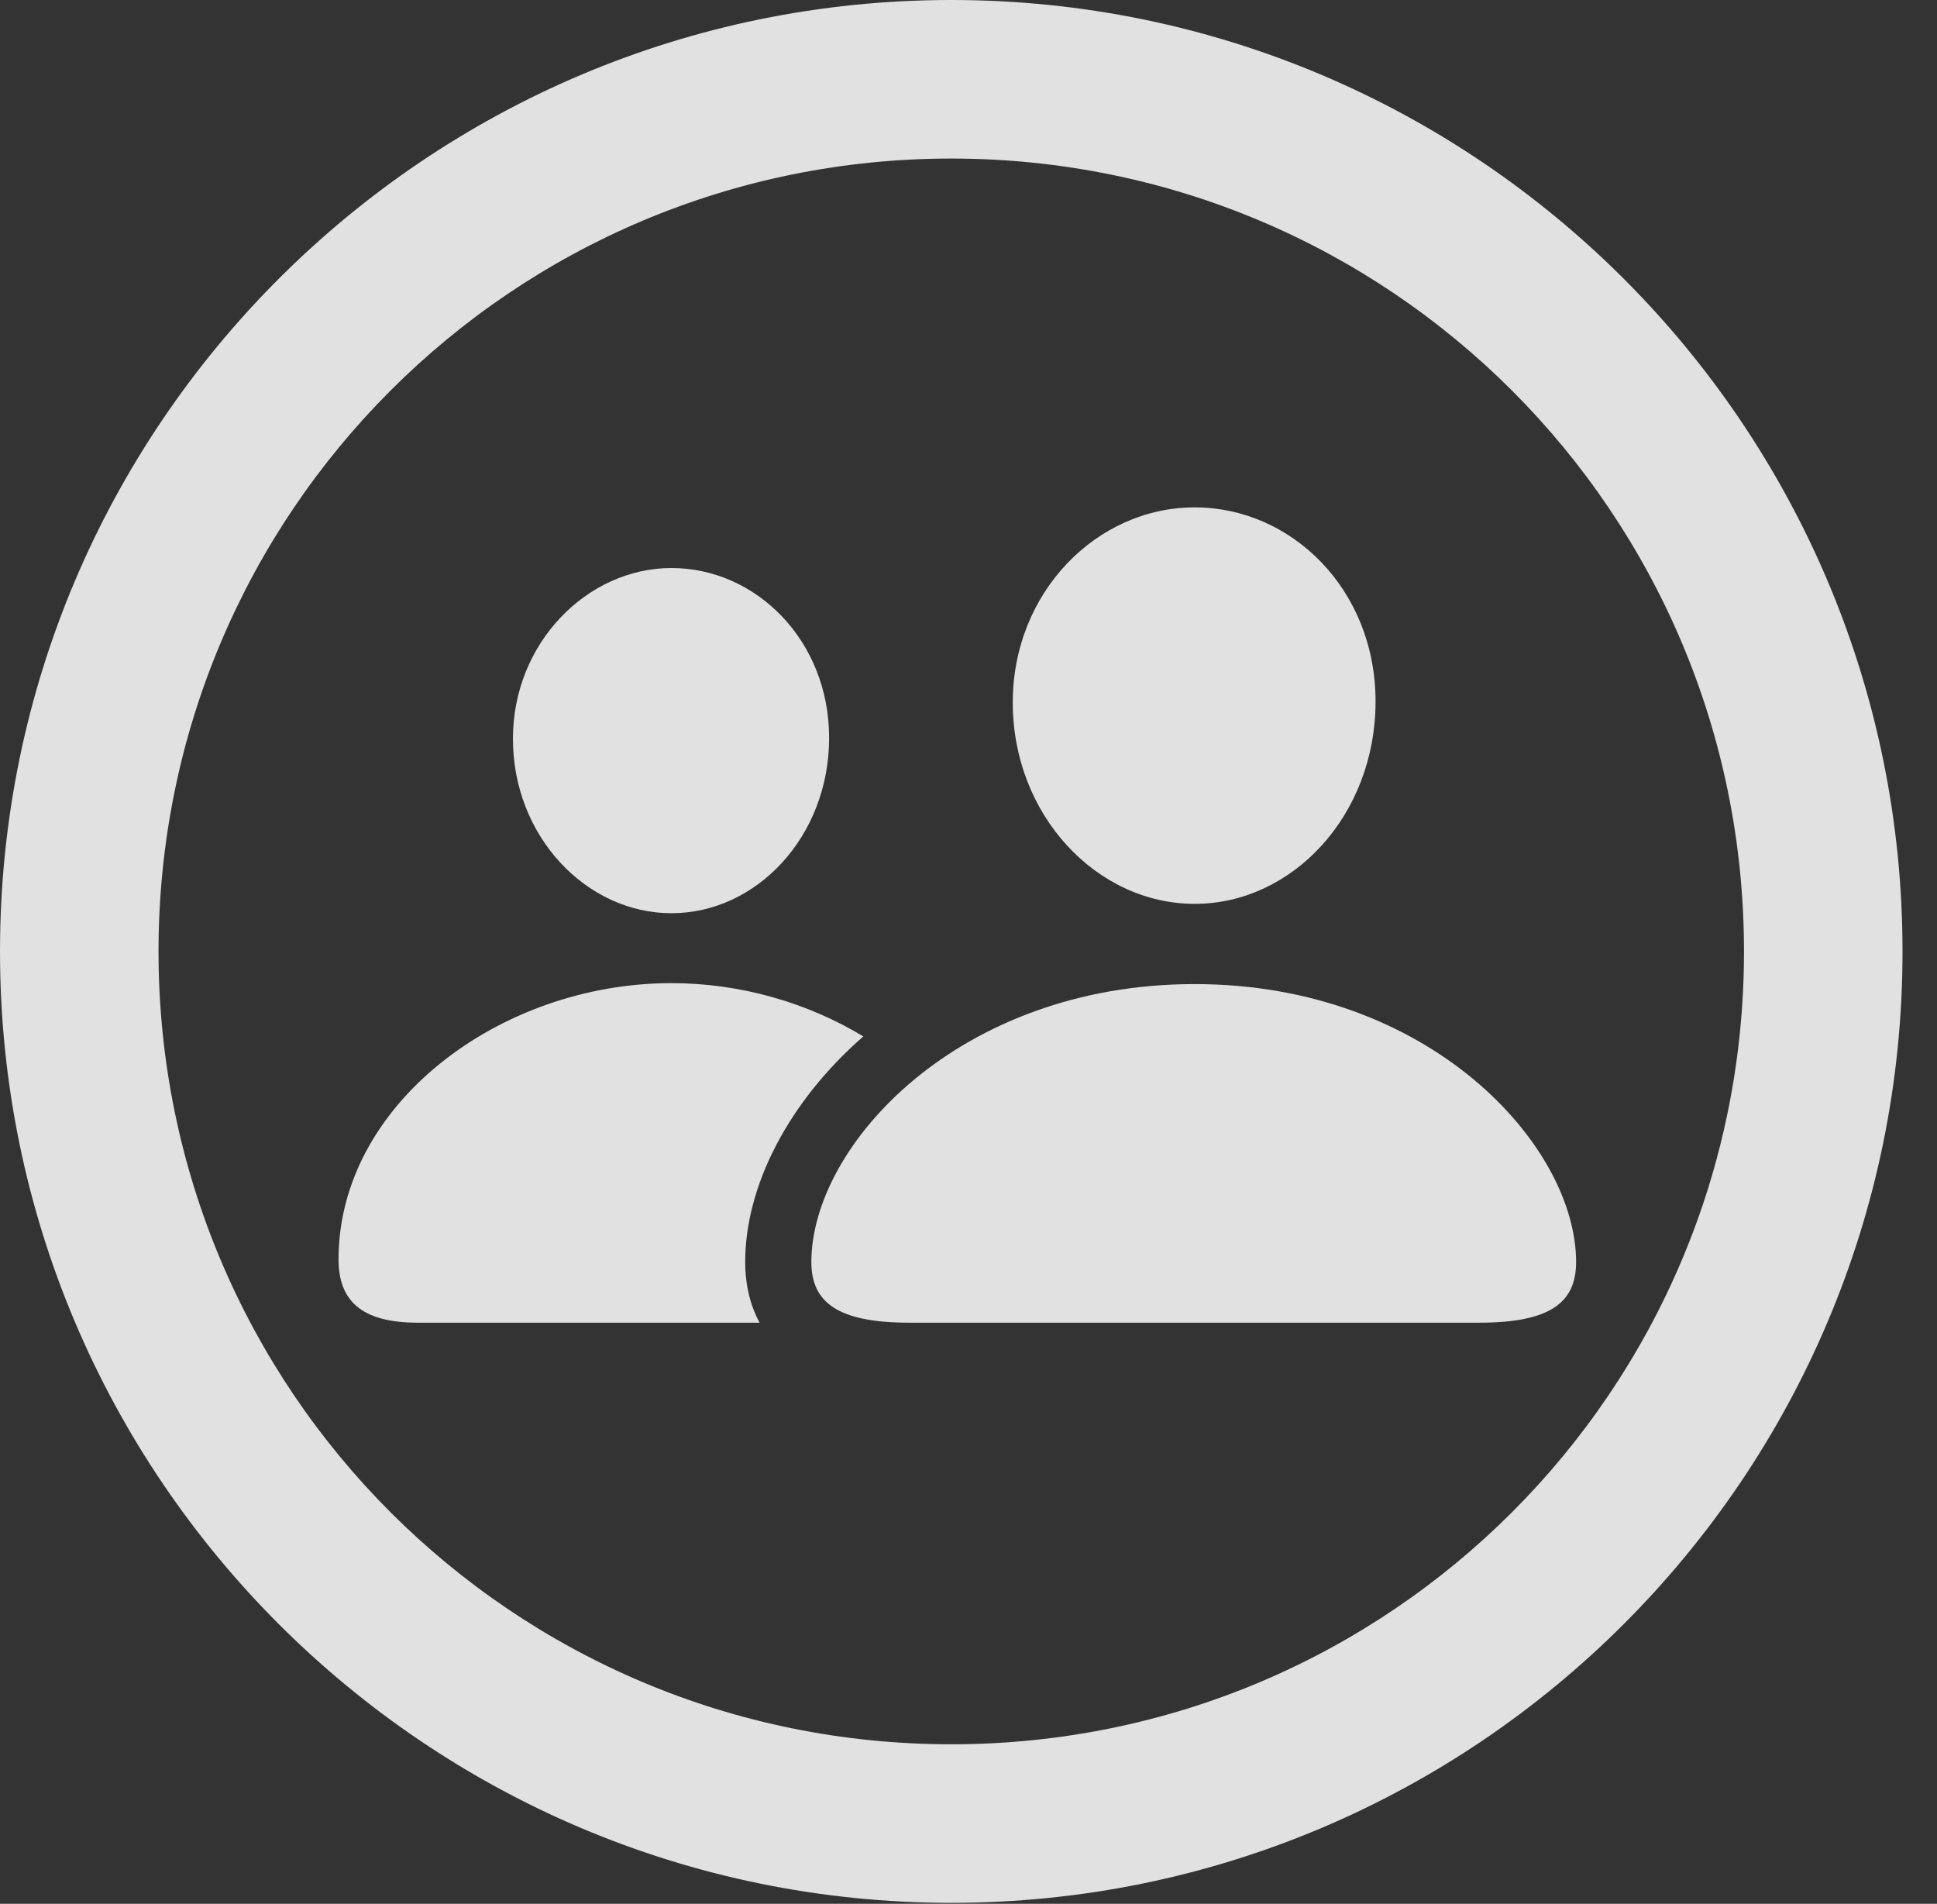 <?xml version="1.0" encoding="UTF-8"?>
<!--Generator: Apple Native CoreSVG 326-->
<!DOCTYPE svg
PUBLIC "-//W3C//DTD SVG 1.1//EN"
       "http://www.w3.org/Graphics/SVG/1.1/DTD/svg11.dtd">
<svg version="1.1" xmlns="http://www.w3.org/2000/svg" xmlns:xlink="http://www.w3.org/1999/xlink" viewBox="0 0 20.283 19.932">
 <rect x="0" y="0" width="20.283" height="19.932" fill="#333333" stroke="none"/>
 <g>
  <rect height="19.932" opacity="0" width="20.283" x="0" y="0"/>
  <path d="M19.922 9.961C19.922 15.459 15.459 19.922 9.961 19.922C4.463 19.922 0 15.459 0 9.961C0 4.463 4.463 0 9.961 0C15.459 0 19.922 4.463 19.922 9.961ZM1.66 9.961C1.66 14.551 5.371 18.262 9.961 18.262C14.551 18.262 18.262 14.551 18.262 9.961C18.262 5.371 14.551 1.66 9.961 1.66C5.371 1.66 1.66 5.371 1.66 9.961Z" fill="white" fill-opacity="0.85"/>
  <path d="M9.04 10.851C8.248 11.543 7.803 12.424 7.803 13.213C7.803 13.408 7.839 13.636 7.954 13.848L4.375 13.848C3.779 13.848 3.545 13.613 3.545 13.184C3.545 11.562 5.234 10.293 7.031 10.293C7.753 10.293 8.458 10.498 9.04 10.851ZM8.682 7.725C8.682 8.76 7.92 9.561 7.031 9.561C6.143 9.561 5.371 8.76 5.371 7.734C5.371 6.729 6.152 5.947 7.031 5.947C7.92 5.947 8.682 6.709 8.682 7.725Z" fill="white" fill-opacity="0.85"/>
  <path d="M9.521 13.848L15.488 13.848C16.24 13.848 16.504 13.633 16.504 13.213C16.504 11.992 14.971 10.303 12.51 10.303C10.039 10.303 8.496 11.992 8.496 13.213C8.496 13.633 8.77 13.848 9.521 13.848ZM12.51 9.463C13.535 9.463 14.404 8.535 14.404 7.344C14.404 6.172 13.525 5.312 12.51 5.312C11.484 5.312 10.605 6.201 10.605 7.354C10.605 8.535 11.484 9.463 12.51 9.463Z" fill="white" fill-opacity="0.85"/>
 </g>
</svg>
